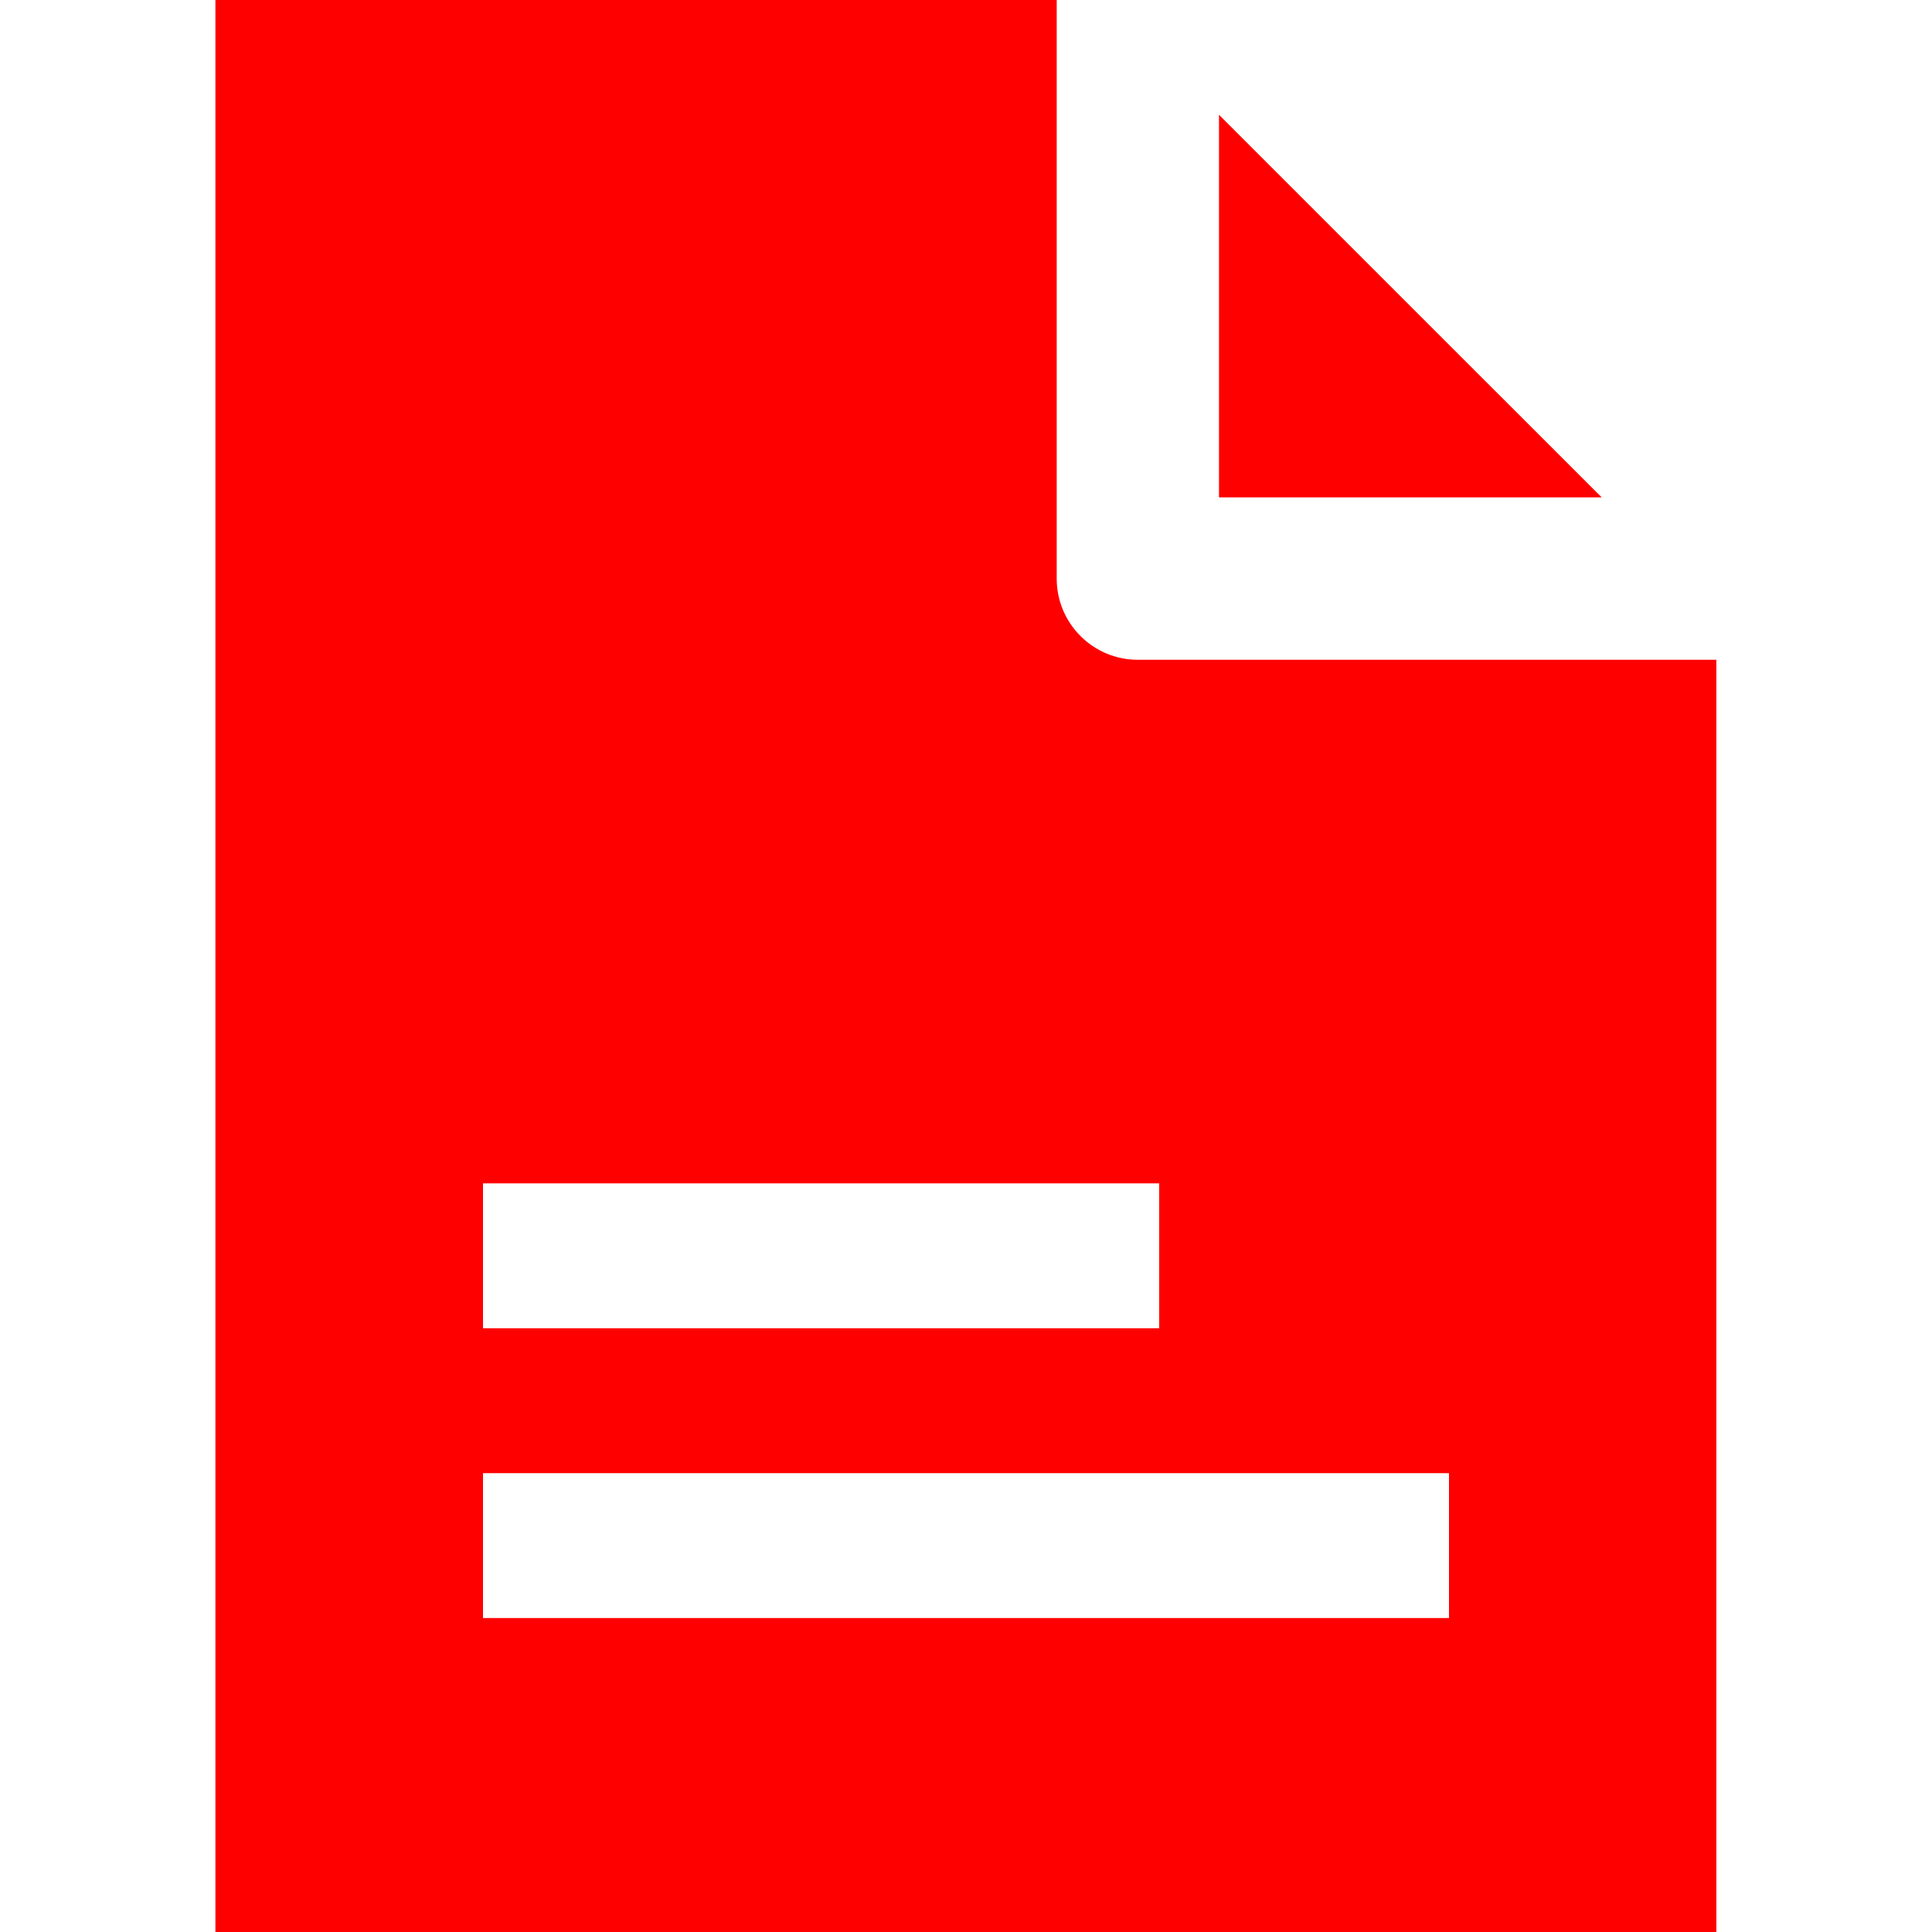 <svg width="20" height="20" viewBox="0 0 20 20" fill="none" xmlns="http://www.w3.org/2000/svg">
<path d="M16.581 5.149H12.619V1.188L14.6 3.169L16.581 5.149Z" fill="#FF0000"/>
<path fill-rule="evenodd" clip-rule="evenodd" d="M2.23 20V0H10.939V5.99C10.939 6.454 11.315 6.83 11.778 6.83H17.768V20H2.23ZM5 16.75V15.25H15V16.75H5ZM5 12.25V13.75H12V12.25H5Z" fill="#FF0000"/>
</svg>
